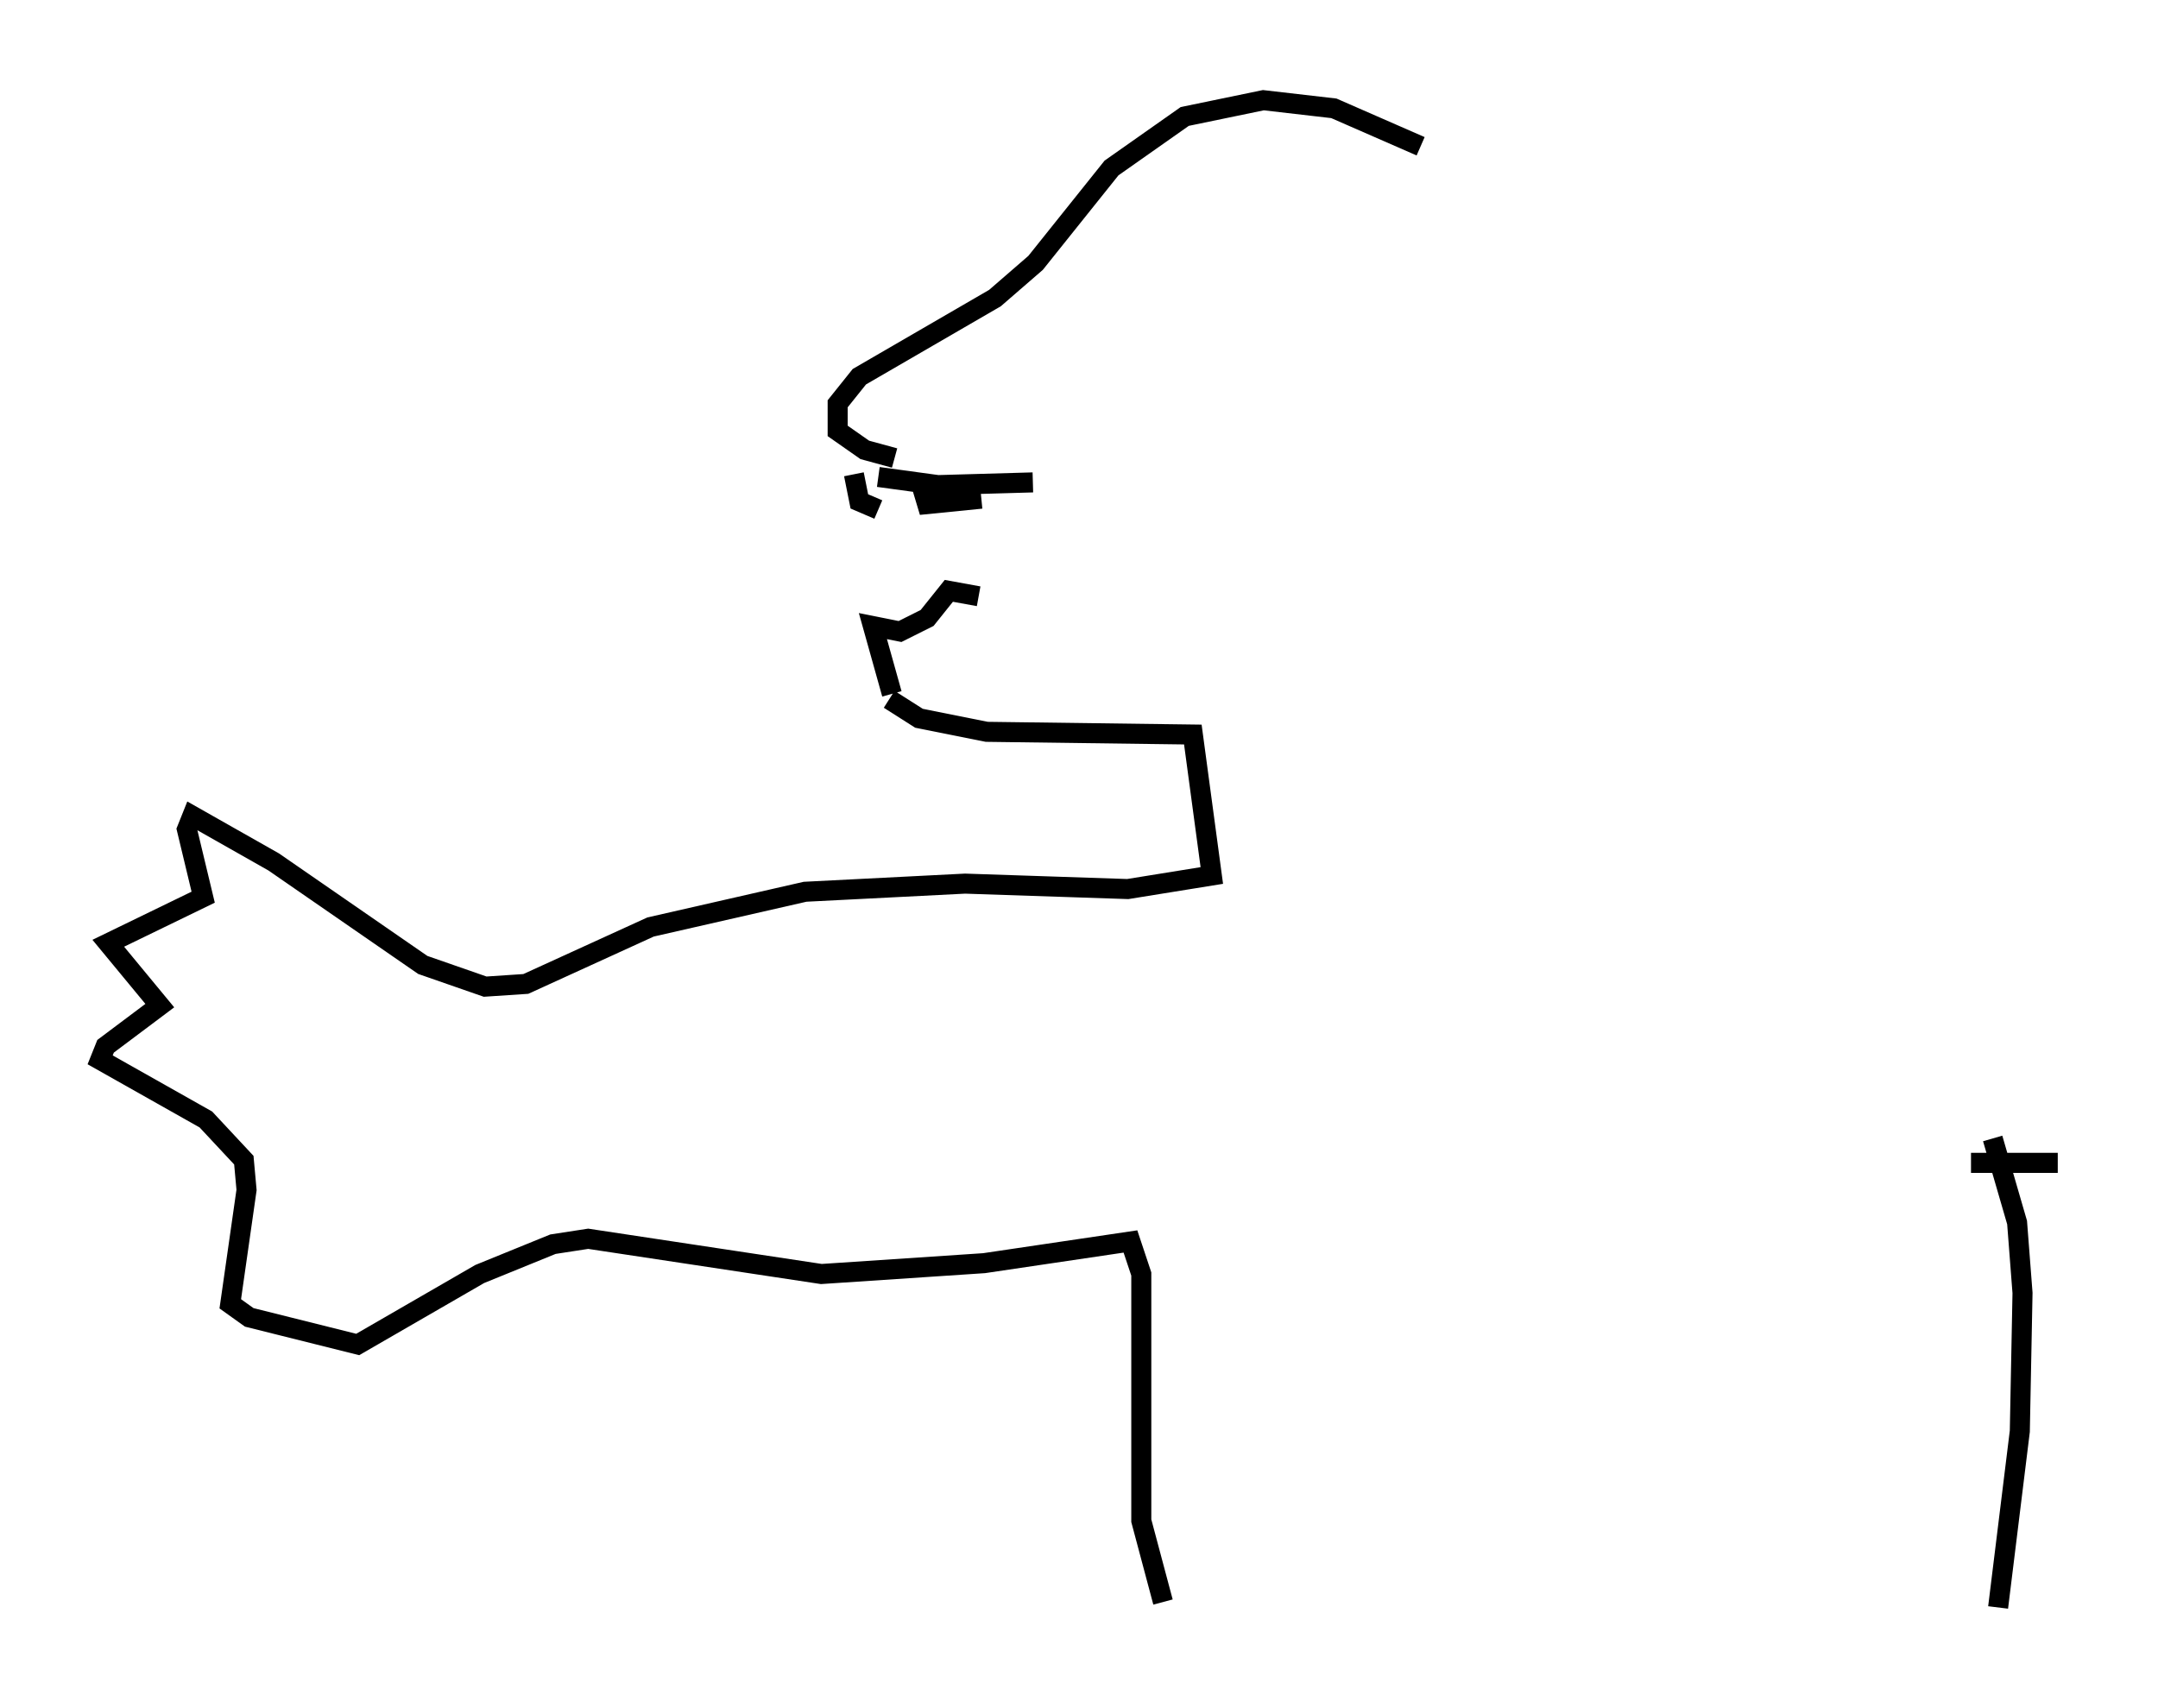 <?xml version="1.0" encoding="utf-8" ?>
<svg baseProfile="full" height="85.236" version="1.1" width="107.699" xmlns="http://www.w3.org/2000/svg" xmlns:ev="http://www.w3.org/2001/xml-events" xmlns:xlink="http://www.w3.org/1999/xlink"><defs /><rect fill="white" height="85.236" width="107.699" x="0" y="0" /><path d="M73.605, 9.601 m-2.706, -2.3 l-4.33, -1.894 -3.518, -0.406 l-3.924, 0.812 -3.654, 2.571 l-3.789, 4.736 -2.03, 1.759 l-6.766, 3.924 -1.083, 1.353 l0.0, 1.353 1.353, 0.947 l1.488, 0.406 m-2.03, 0.812 l0.271, 1.353 0.947, 0.406 m2.03, -1.624 l0.406, 1.353 2.706, -0.271 m-5.142, -1.083 l2.977, 0.406 4.736, -0.135 m-7.036, 10.555 l-0.947, -3.383 1.353, 0.271 l1.353, -0.677 1.083, -1.353 l1.488, 0.271 m-4.465, 5.142 l1.488, 0.947 3.383, 0.677 l10.284, 0.135 0.947, 7.036 l-4.195, 0.677 -8.119, -0.271 l-7.984, 0.406 -7.713, 1.759 l-6.225, 2.842 -2.03, 0.135 l-3.112, -1.083 -7.442, -5.142 l-4.059, -2.3 -0.271, 0.677 l0.812, 3.383 -4.736, 2.3 l2.571, 3.112 -2.706, 2.03 l-0.271, 0.677 5.277, 2.977 l1.894, 2.03 0.135, 1.488 l-0.812, 5.683 0.947, 0.677 l5.413, 1.353 6.089, -3.518 l3.654, -1.488 1.759, -0.271 l11.637, 1.759 8.119, -0.541 l7.307, -1.083 0.541, 1.624 l0.0, 12.314 1.083, 4.059 m41.407, -23.139 l1.218, 4.195 0.271, 3.518 l-0.135, 6.901 -1.083, 8.796 m-1.353, -22.192 l4.33, 0.0 " fill="none" stroke="black" stroke-width="1" /></svg>